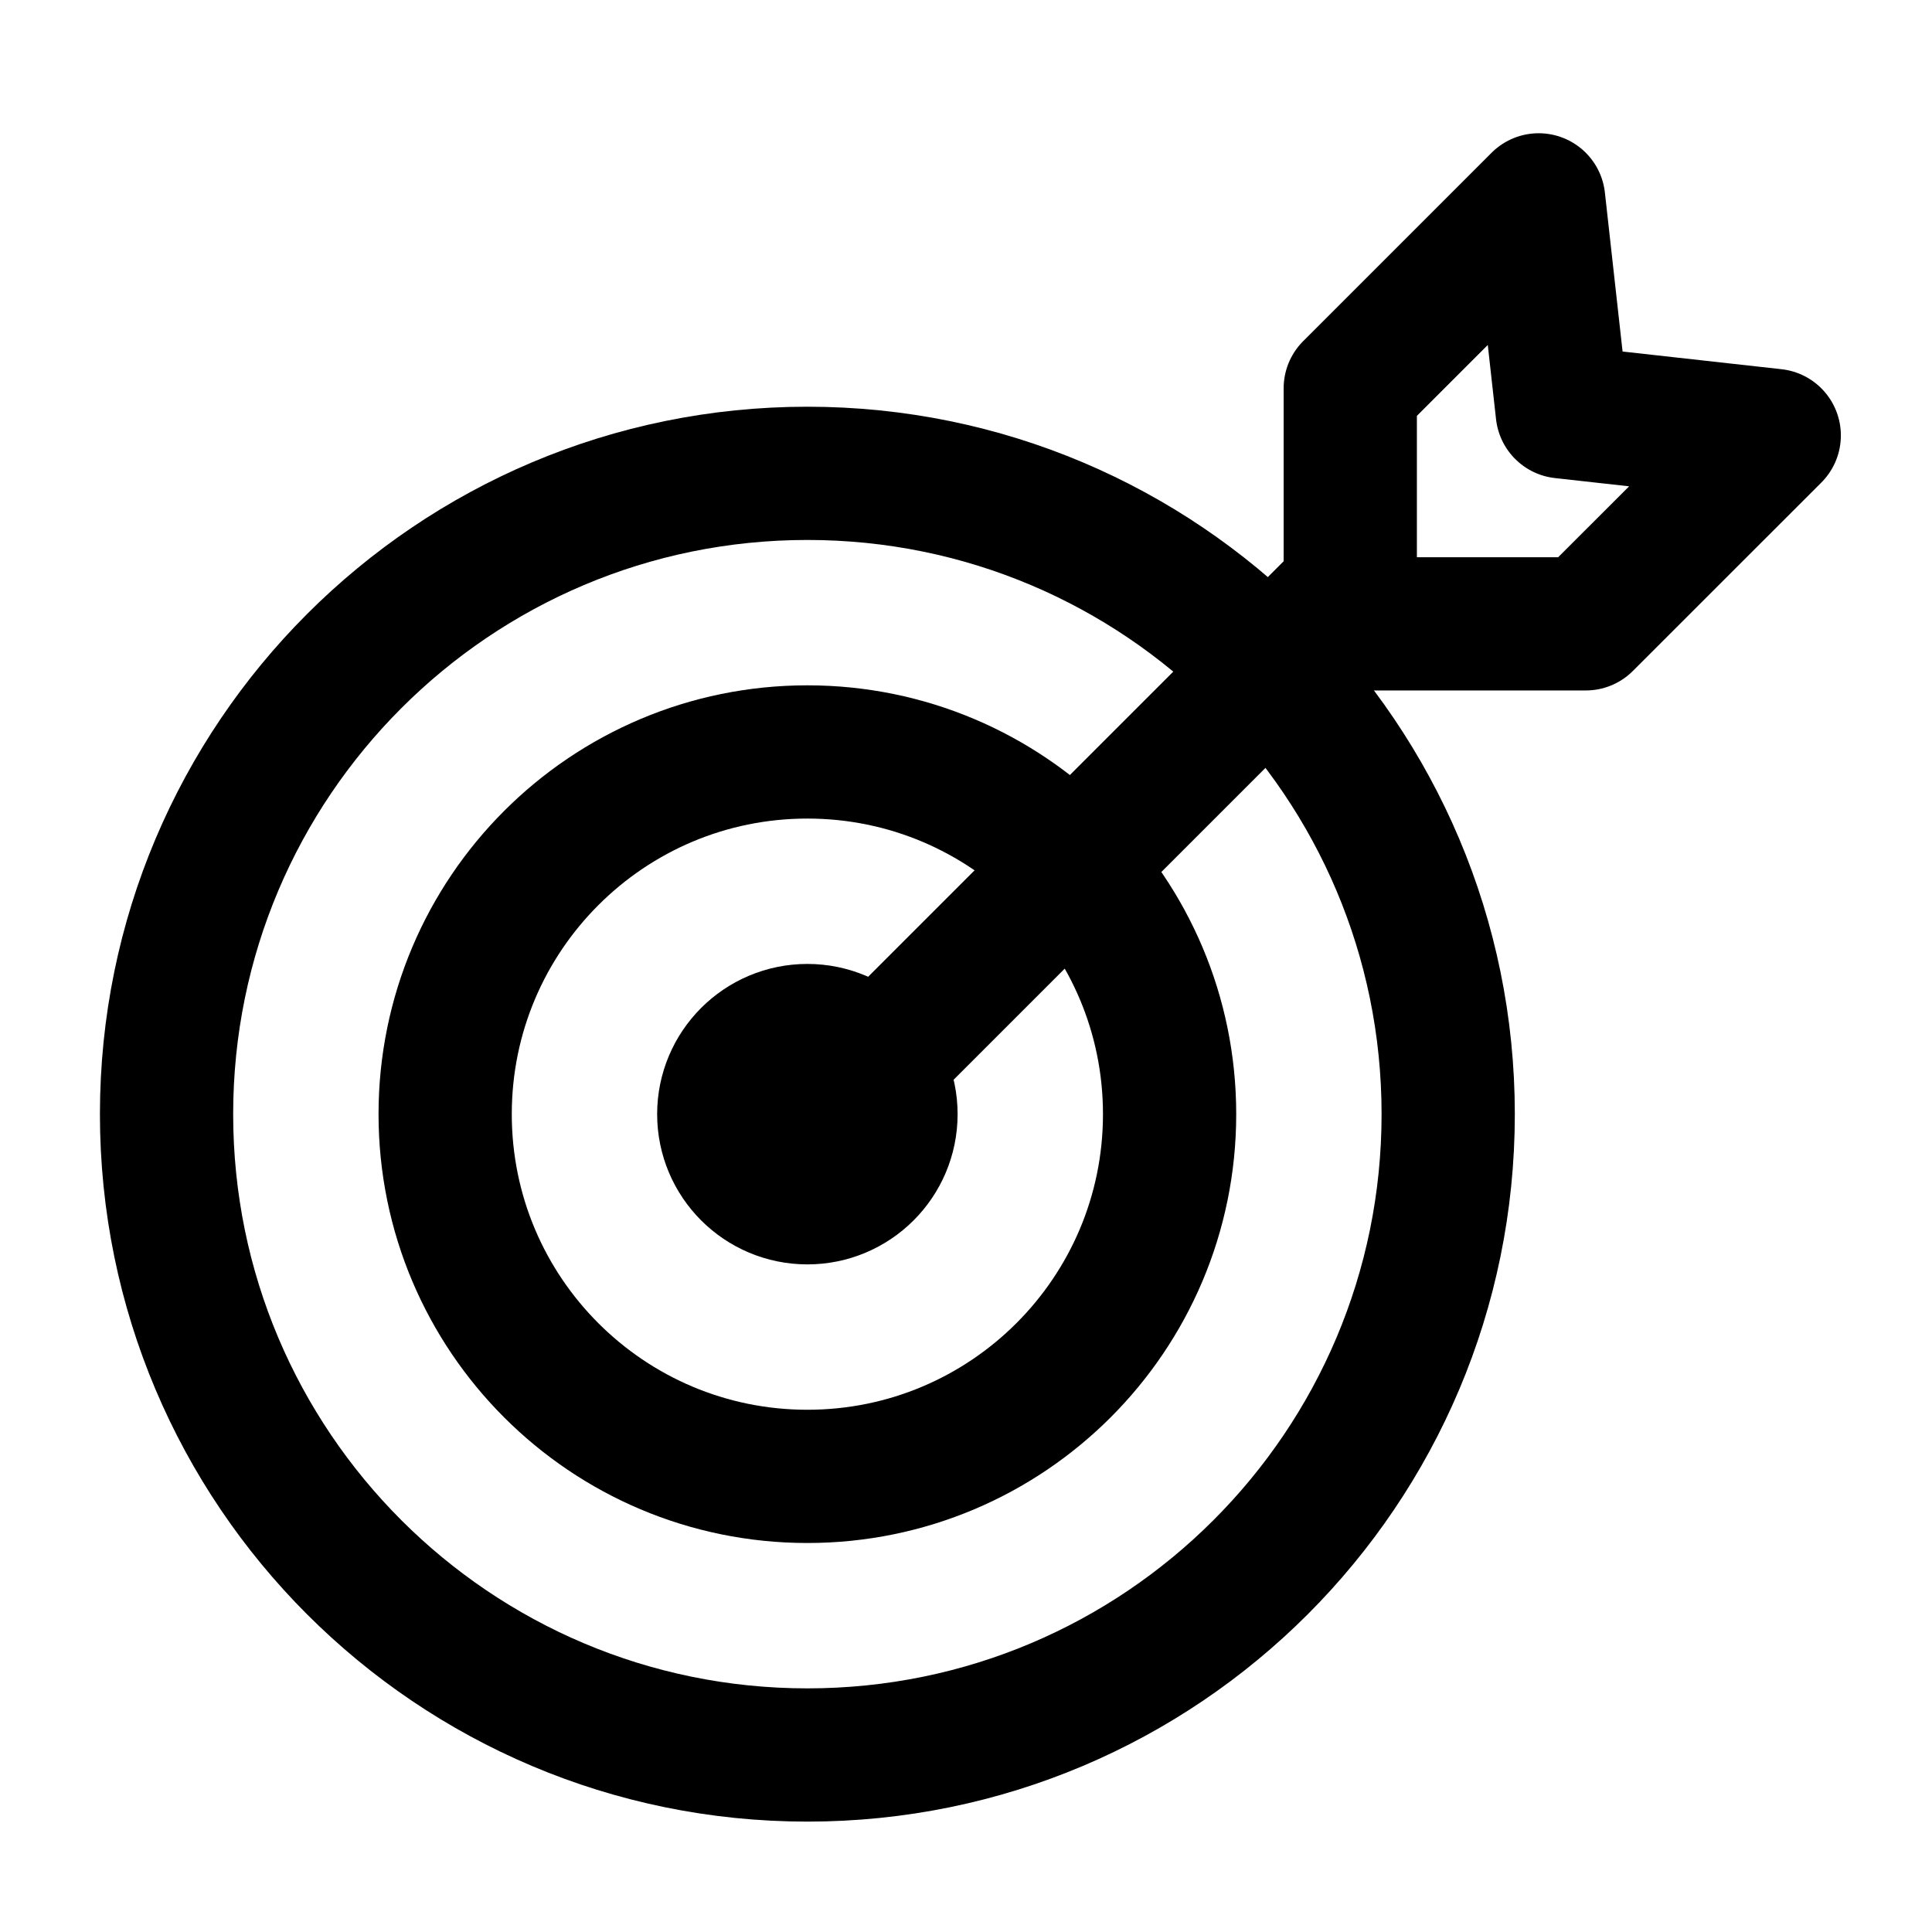 <svg width="24" height="24" viewBox="0 0 28 29" fill="none" xmlns="http://www.w3.org/2000/svg" stroke-width="2" stroke-linecap="round" stroke-linejoin="round" stroke="#000000"><path d="M2 16.724C2 22.037 6.307 26.343 11.619 26.343C16.932 26.343 21.238 22.037 21.238 16.724C21.238 11.412 16.932 7.105 11.619 7.105C6.307 7.105 2 11.412 2 16.724Z"></path><path d="M6.182 16.724C6.182 19.727 8.616 22.161 11.619 22.161C14.622 22.161 17.056 19.727 17.056 16.724C17.056 13.721 14.622 11.287 11.619 11.287C8.616 11.287 6.182 13.721 6.182 16.724Z"></path><path d="M12.038 16.569L19.829 8.778"></path><path d="M22.596 3L19.768 5.828V9.364H23.303L26.132 6.536L22.95 6.182L22.596 3Z"></path><path d="M10.364 16.724C10.364 17.417 10.926 17.979 11.619 17.979C12.312 17.979 12.874 17.417 12.874 16.724C12.874 16.031 12.312 15.469 11.619 15.469C10.926 15.469 10.364 16.031 10.364 16.724Z"></path></svg>